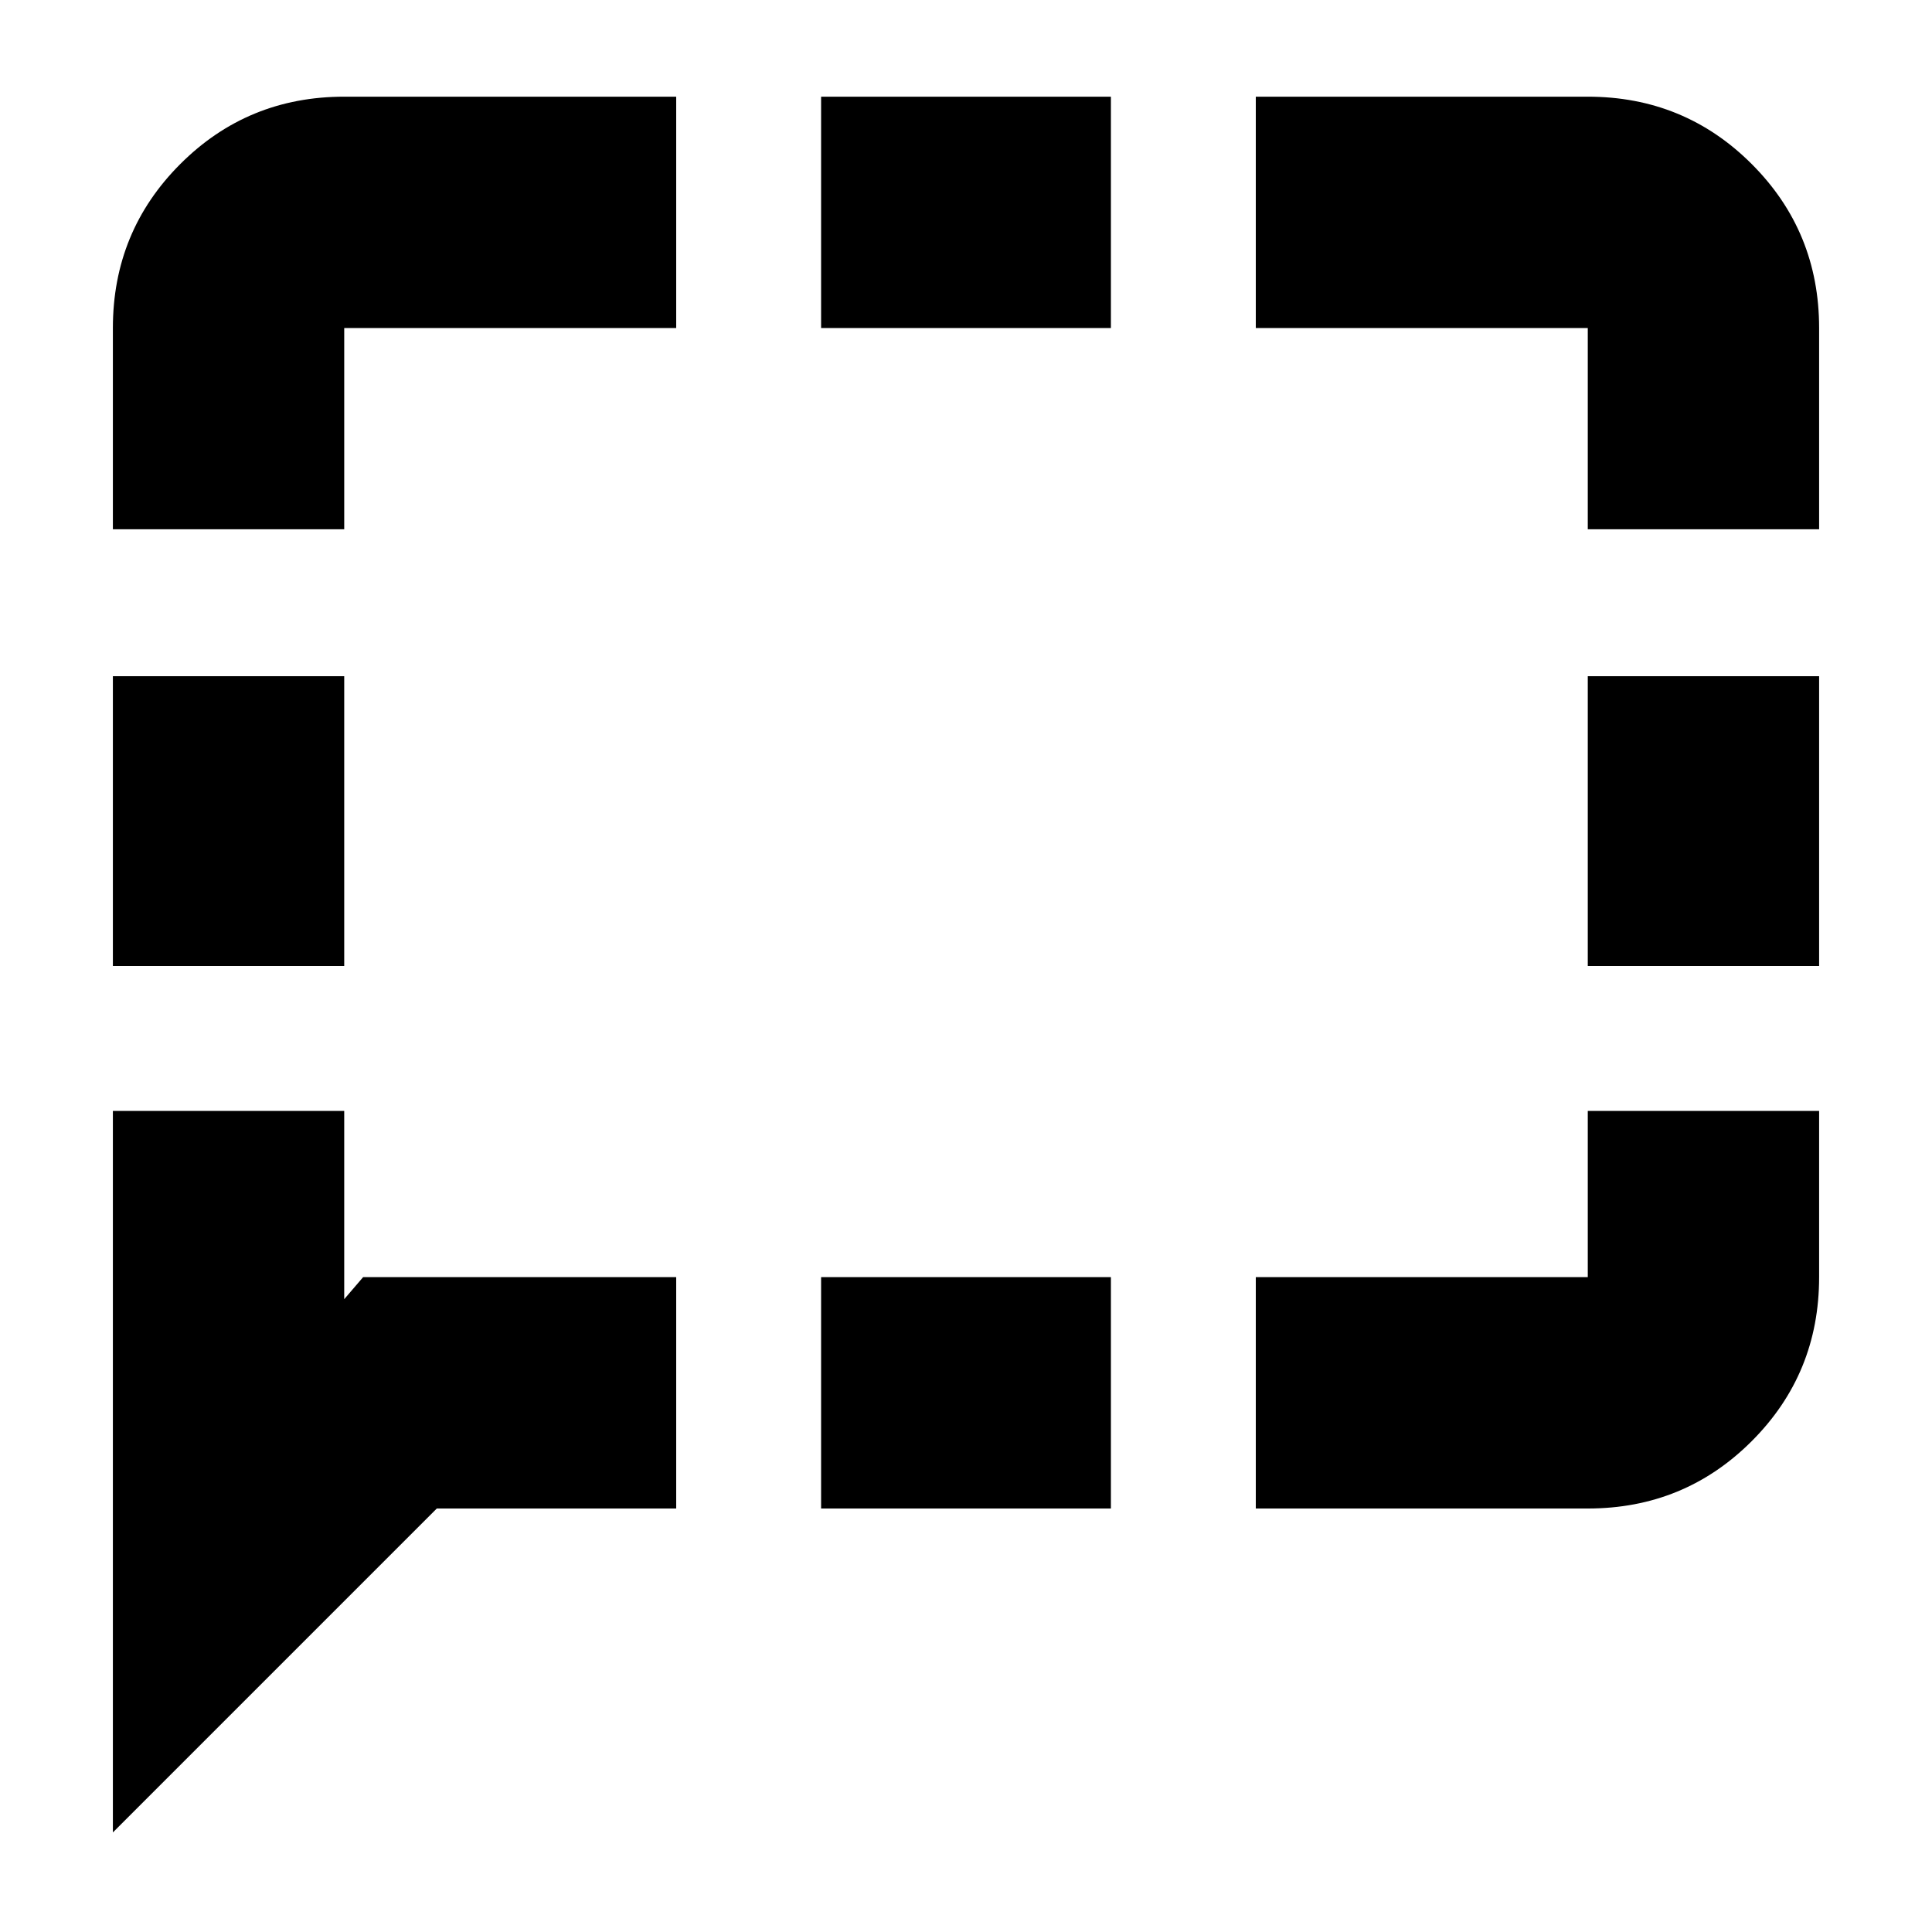 <svg xmlns="http://www.w3.org/2000/svg" height="20" viewBox="0 -960 960 960" width="20"><path d="M56.09-480v-144h114.95v144H56.09Zm0 430.52V-408h114.95v93.56l9.39-10.95H336v114.96H217.04L56.09-49.48ZM408-210.43v-114.96h144v114.96H408Zm216 0v-114.96h164.96V-408h114.95v82.61q0 48-33.48 81.48-33.47 33.48-81.47 33.48H624ZM788.96-480v-144h114.95v144H788.96Zm0-217v-100H624v-114.96h164.96q48 0 81.47 33.48Q903.91-845 903.91-797v100H788.96ZM408-797v-114.96h144V-797H408ZM56.09-697v-100q0-48 33.48-81.48 33.47-33.48 81.47-33.48H336V-797H171.04v100H56.09Z"/></svg>